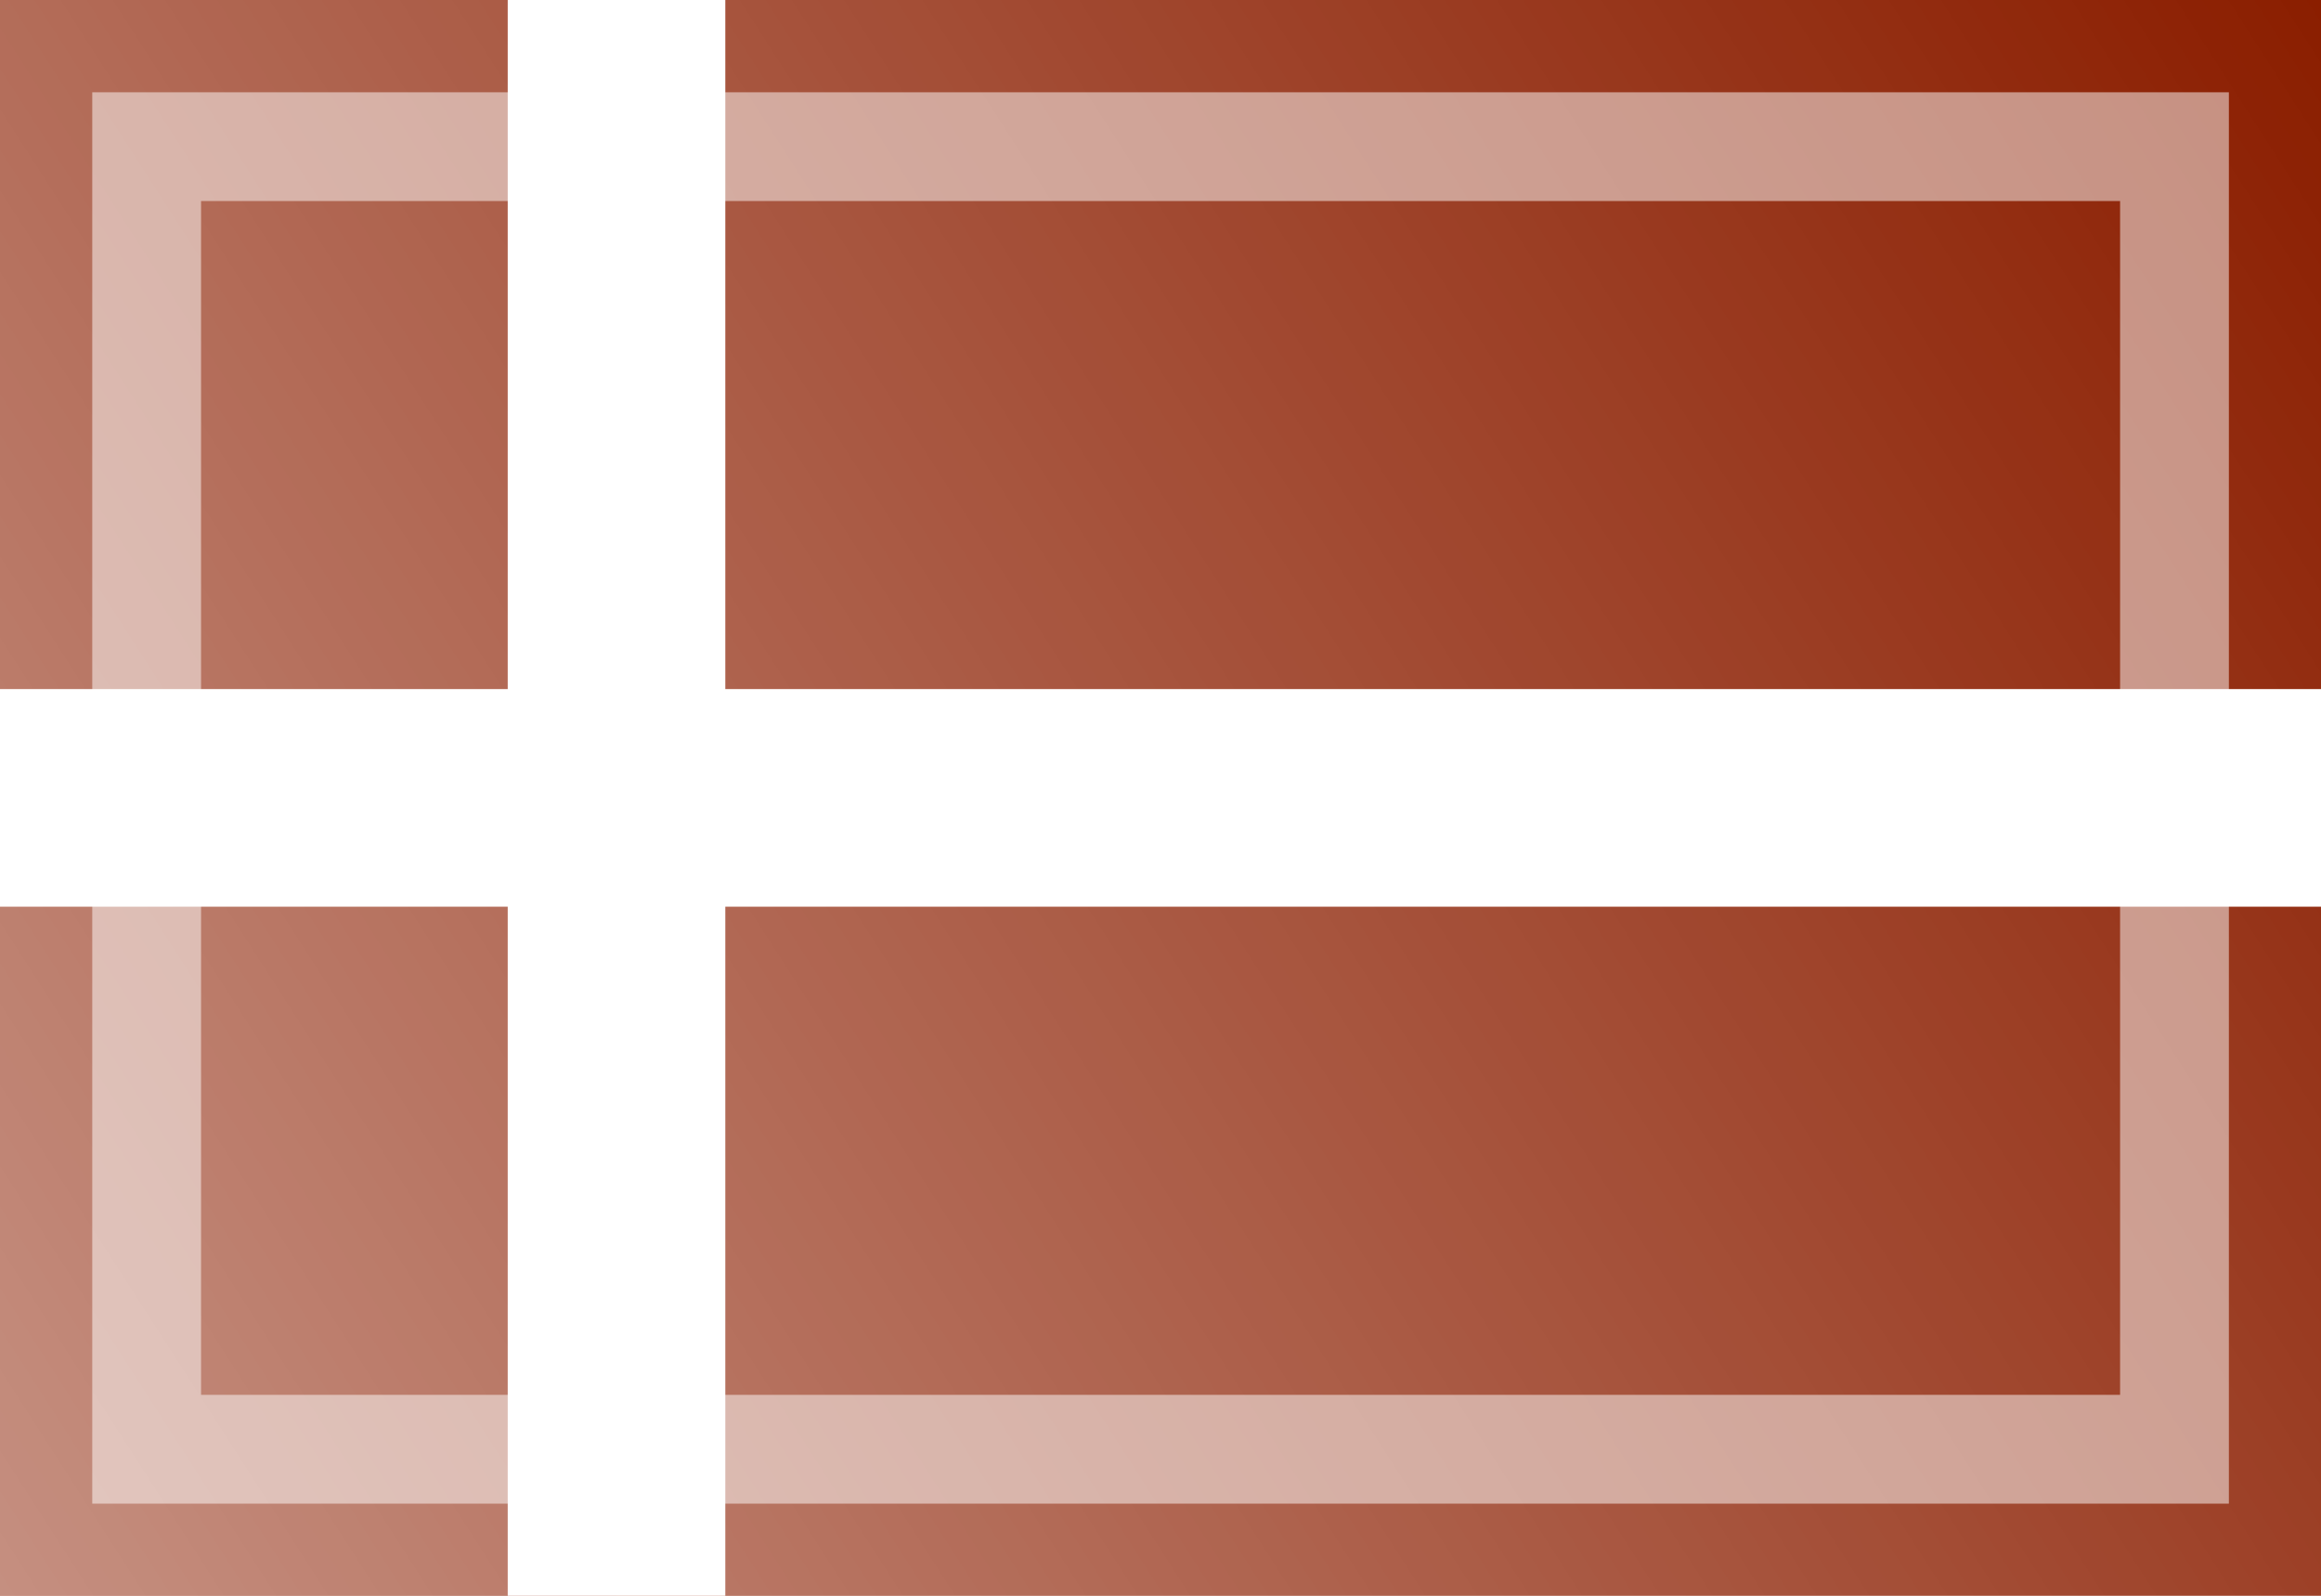 <?xml version="1.0" encoding="UTF-8" standalone="no"?>
<!-- Created with Inkscape (http://www.inkscape.org/) -->
<svg
   xmlns:dc="http://purl.org/dc/elements/1.1/"
   xmlns:cc="http://web.resource.org/cc/"
   xmlns:rdf="http://www.w3.org/1999/02/22-rdf-syntax-ns#"
   xmlns:svg="http://www.w3.org/2000/svg"
   xmlns="http://www.w3.org/2000/svg"
   xmlns:xlink="http://www.w3.org/1999/xlink"
   xmlns:sodipodi="http://sodipodi.sourceforge.net/DTD/sodipodi-0.dtd"
   xmlns:inkscape="http://www.inkscape.org/namespaces/inkscape"
   width="16"
   height="11"
   id="svg2"
   sodipodi:version="0.32"
   inkscape:version="0.44.1"
   version="1.0"
   sodipodi:docbase="/home/cbrill/public_html/bbclone/images/ext2"
   sodipodi:docname="dk.svg"
   inkscape:export-filename="/home/cbrill/public_html/bbclone/images/ext2/dk.png"
   inkscape:export-xdpi="90"
   inkscape:export-ydpi="90">
  <defs
     id="defs4">
    <linearGradient
       id="linearGradient6334">
      <stop
         style="stop-color:white;stop-opacity:0.502;"
         offset="0"
         id="stop6336" />
      <stop
         style="stop-color:white;stop-opacity:0;"
         offset="1"
         id="stop6338" />
    </linearGradient>
    <linearGradient
       inkscape:collect="always"
       xlink:href="#linearGradient6334"
       id="linearGradient6340"
       x1="-4.984"
       y1="1.146"
       x2="8.852"
       y2="10.341"
       gradientUnits="userSpaceOnUse"
       gradientTransform="matrix(1.156,0,0,1.196,5.764,-1.371)" />
    <linearGradient
       inkscape:collect="always"
       xlink:href="#linearGradient6334"
       id="linearGradient2776"
       gradientUnits="userSpaceOnUse"
       gradientTransform="matrix(1.156,0,0,1.196,5.764,-1.371)"
       x1="-4.984"
       y1="10.341"
       x2="8.852"
       y2="1.146" />
  </defs>
  <sodipodi:namedview
     id="base"
     pagecolor="#ffffff"
     bordercolor="#666666"
     borderopacity="1.0"
     inkscape:pageopacity="0.0"
     inkscape:pageshadow="2"
     inkscape:zoom="34.727273"
     inkscape:cx="16.711363"
     inkscape:cy="2.659586"
     inkscape:document-units="px"
     inkscape:current-layer="layer1"
     width="16px"
     height="11px"
     inkscape:window-width="1390"
     inkscape:window-height="975"
     inkscape:window-x="0"
     inkscape:window-y="25" />
  <g
     inkscape:label="Ebene 1"
     inkscape:groupmode="layer"
     id="layer1">
    <rect
       style="opacity:1;fill:#8b1e00;fill-opacity:1;stroke:none;stroke-width:2;stroke-linecap:round;stroke-linejoin:round;stroke-miterlimit:4;stroke-dasharray:none;stroke-opacity:0.55"
       id="rect3647"
       width="16"
       height="11"
       x="0"
       y="-3.5527137e-15" />
    <rect
       style="opacity:1;fill:white;fill-opacity:1;stroke:none;stroke-width:0.75;stroke-linecap:square;stroke-linejoin:miter;stroke-miterlimit:4;stroke-dasharray:none;stroke-opacity:1"
       id="rect2766"
       width="1.5"
       height="11"
       x="3.5"
       y="1.3322676e-15" />
    <rect
       y="-16"
       x="4.75"
       height="16"
       width="1.5"
       id="rect2768"
       style="opacity:1;fill:white;fill-opacity:1;stroke:none;stroke-width:0.75;stroke-linecap:square;stroke-linejoin:miter;stroke-miterlimit:4;stroke-dasharray:none;stroke-opacity:1"
       transform="matrix(0,1,-1,0,0,0)" />
    <rect
       style="opacity:1;fill:url(#linearGradient2776);fill-opacity:1;stroke:none;stroke-width:0.5;stroke-linecap:round;stroke-linejoin:miter;stroke-miterlimit:4;stroke-dasharray:none;stroke-opacity:0.502"
       id="rect5439"
       width="16"
       height="11"
       x="0"
       y="0" />
    <rect
       style="opacity:1;fill:none;fill-opacity:1;stroke:white;stroke-width:0.75;stroke-linecap:round;stroke-linejoin:miter;stroke-miterlimit:4;stroke-dasharray:none;stroke-opacity:0.502"
       id="rect4552"
       width="13.979"
       height="8.979"
       x="1.011"
       y="1.011" />
  </g>
</svg>
